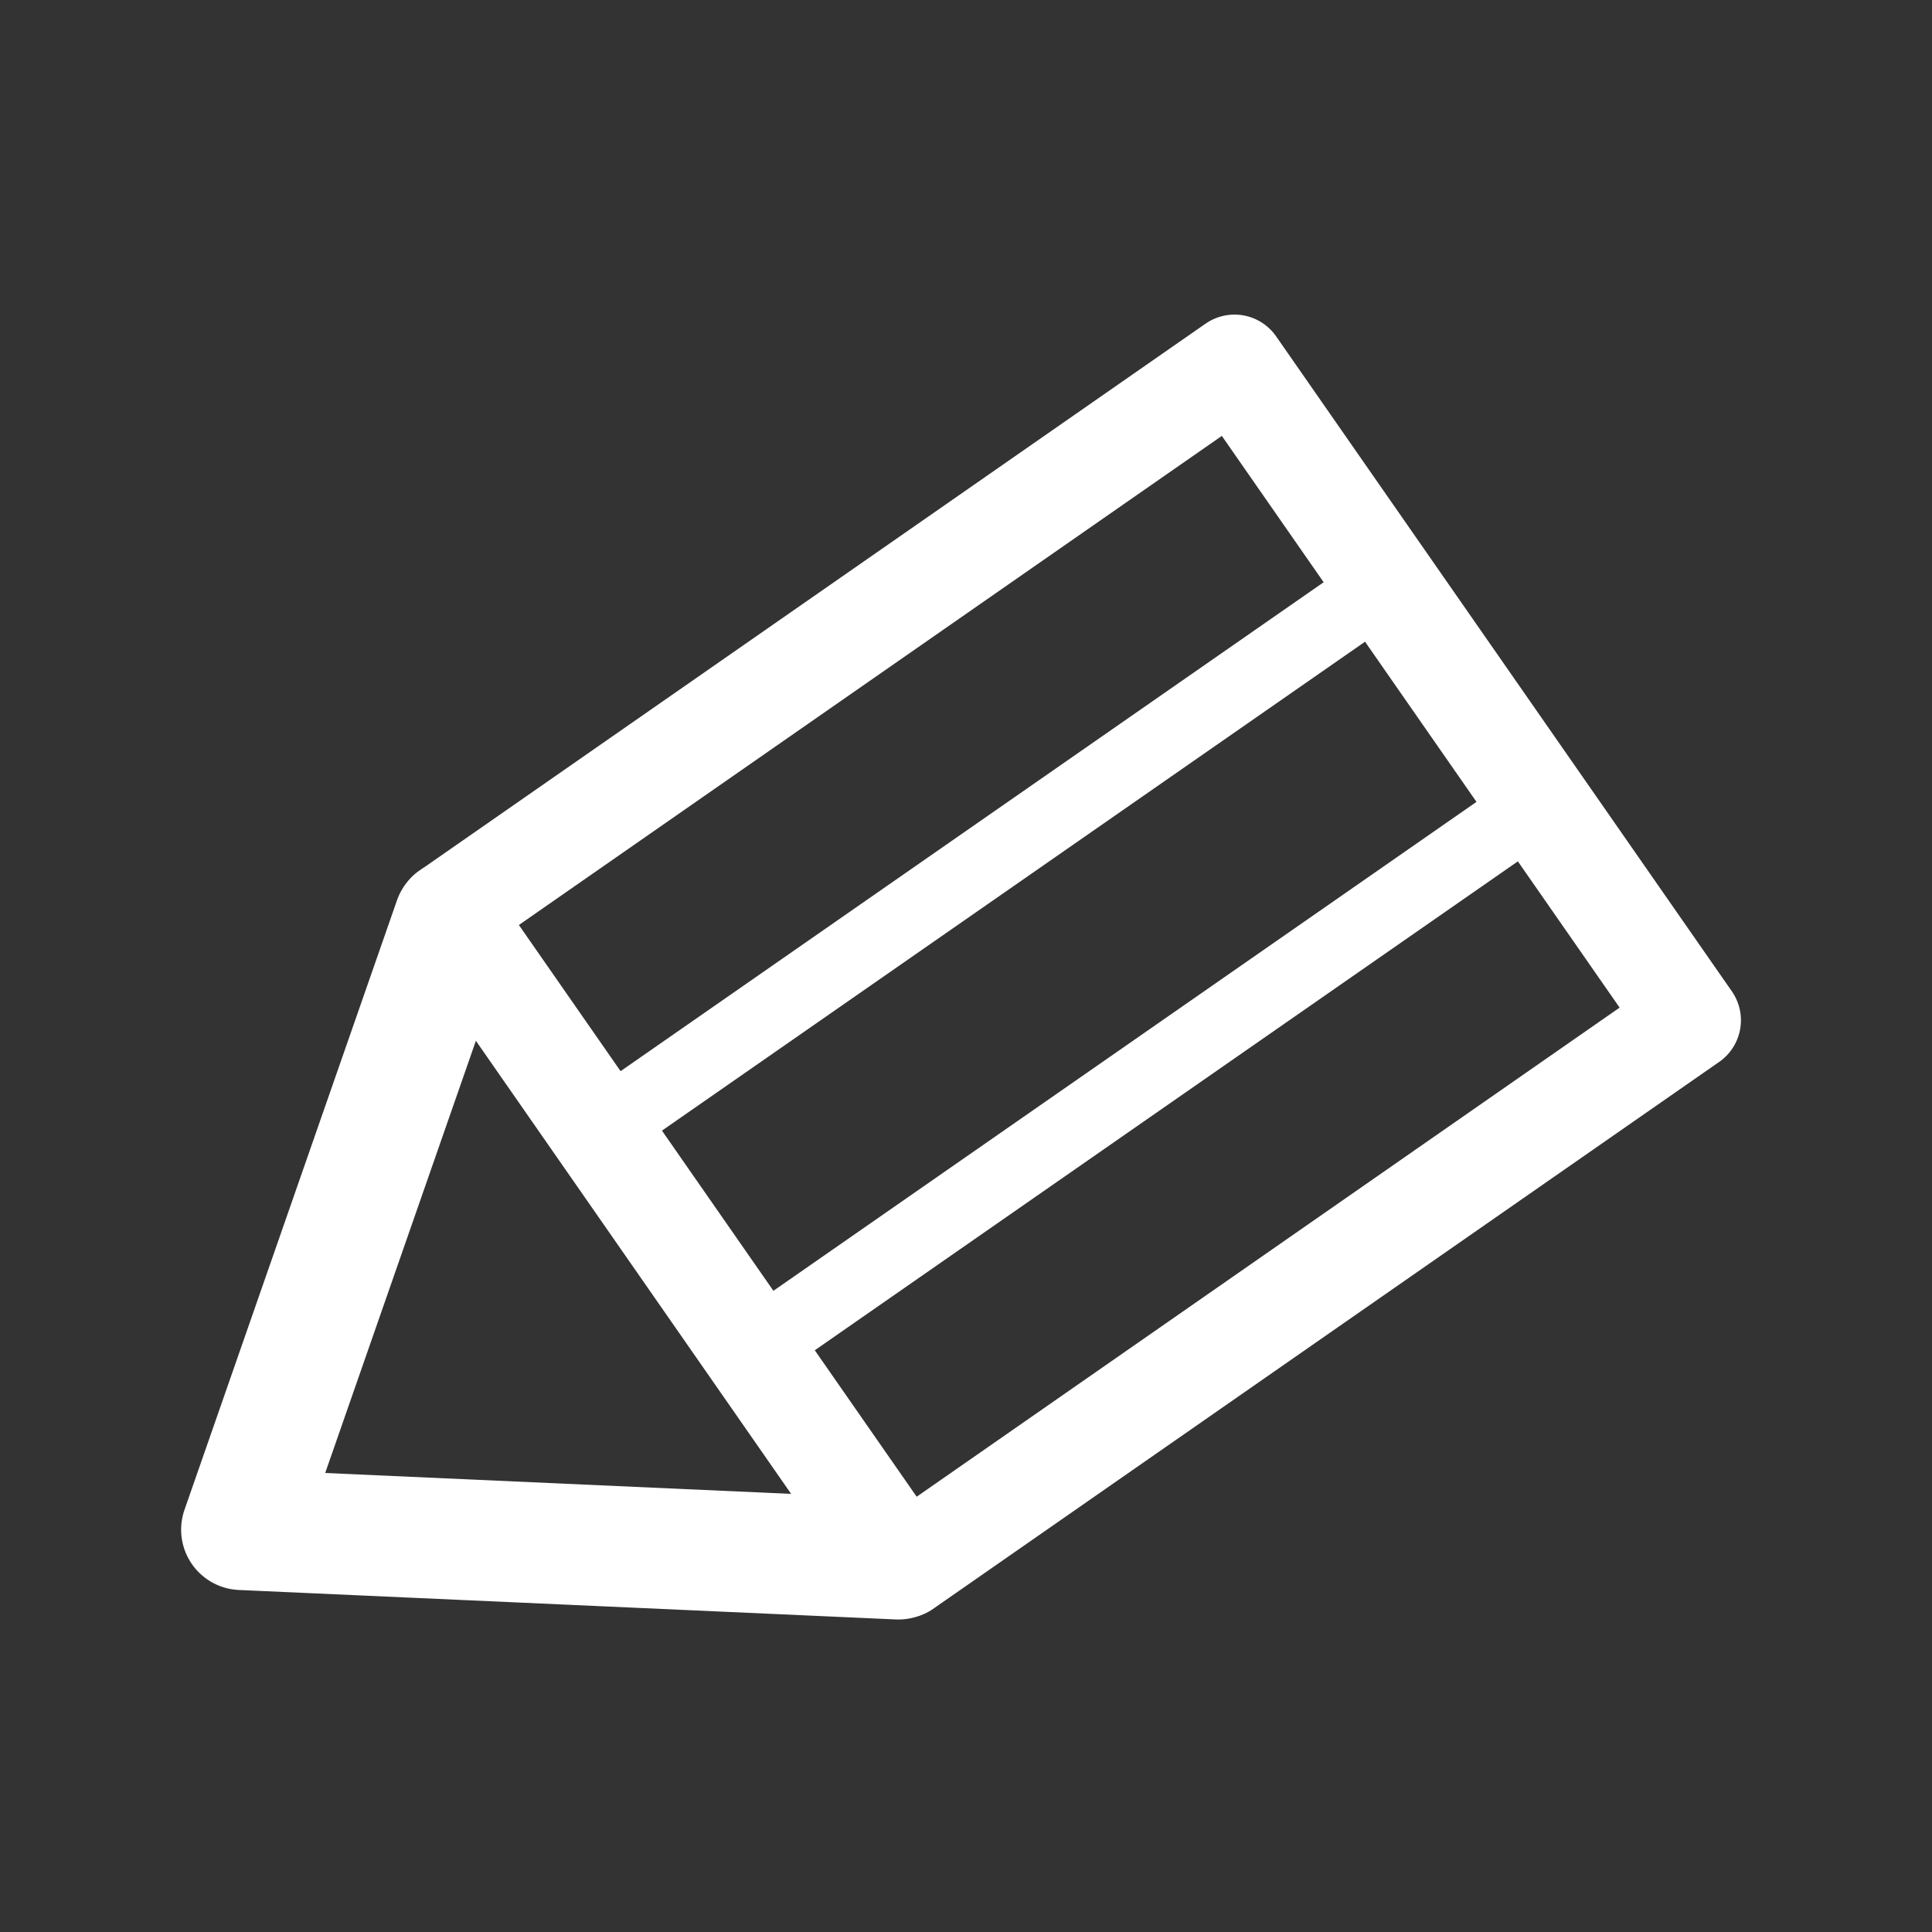 <?xml version="1.0" encoding="UTF-8"?>
<svg id="_레이어_1" data-name="레이어 1" xmlns="http://www.w3.org/2000/svg" viewBox="0 0 40 40">
  <rect x="0" y="0" width="40" height="40" fill="#333333" stroke="none"/>
  <defs>
    <style>
      .cls-1 {
        stroke-miterlimit: 10;
        stroke-width: 1.5px;
      }

      .cls-1, .cls-2, .cls-3 {
        fill: none;
        stroke: #fff;
      }

      .cls-2 {
        stroke-width: 2.5px;
      }

      .cls-2, .cls-3 {
        stroke-linecap: round;
        stroke-linejoin: round;
      }

      .cls-3 {
        stroke-width: 2.1px;
      }
    </style>
  </defs>
  <rect class="cls-3" x="13.88" y="10.08" width="16.52" height="19.83" transform="translate(18.37 49.6) rotate(-124.83)"/>
  <polyline class="cls-2" points="18.6 32.28 5 31.67 9.4 19.05"/>
  <line class="cls-1" x1="12.26" y1="23.5" x2="28.15" y2="12.45"/>
  <line class="cls-1" x1="16.24" y1="27.48" x2="32.13" y2="16.43"/>
</svg>